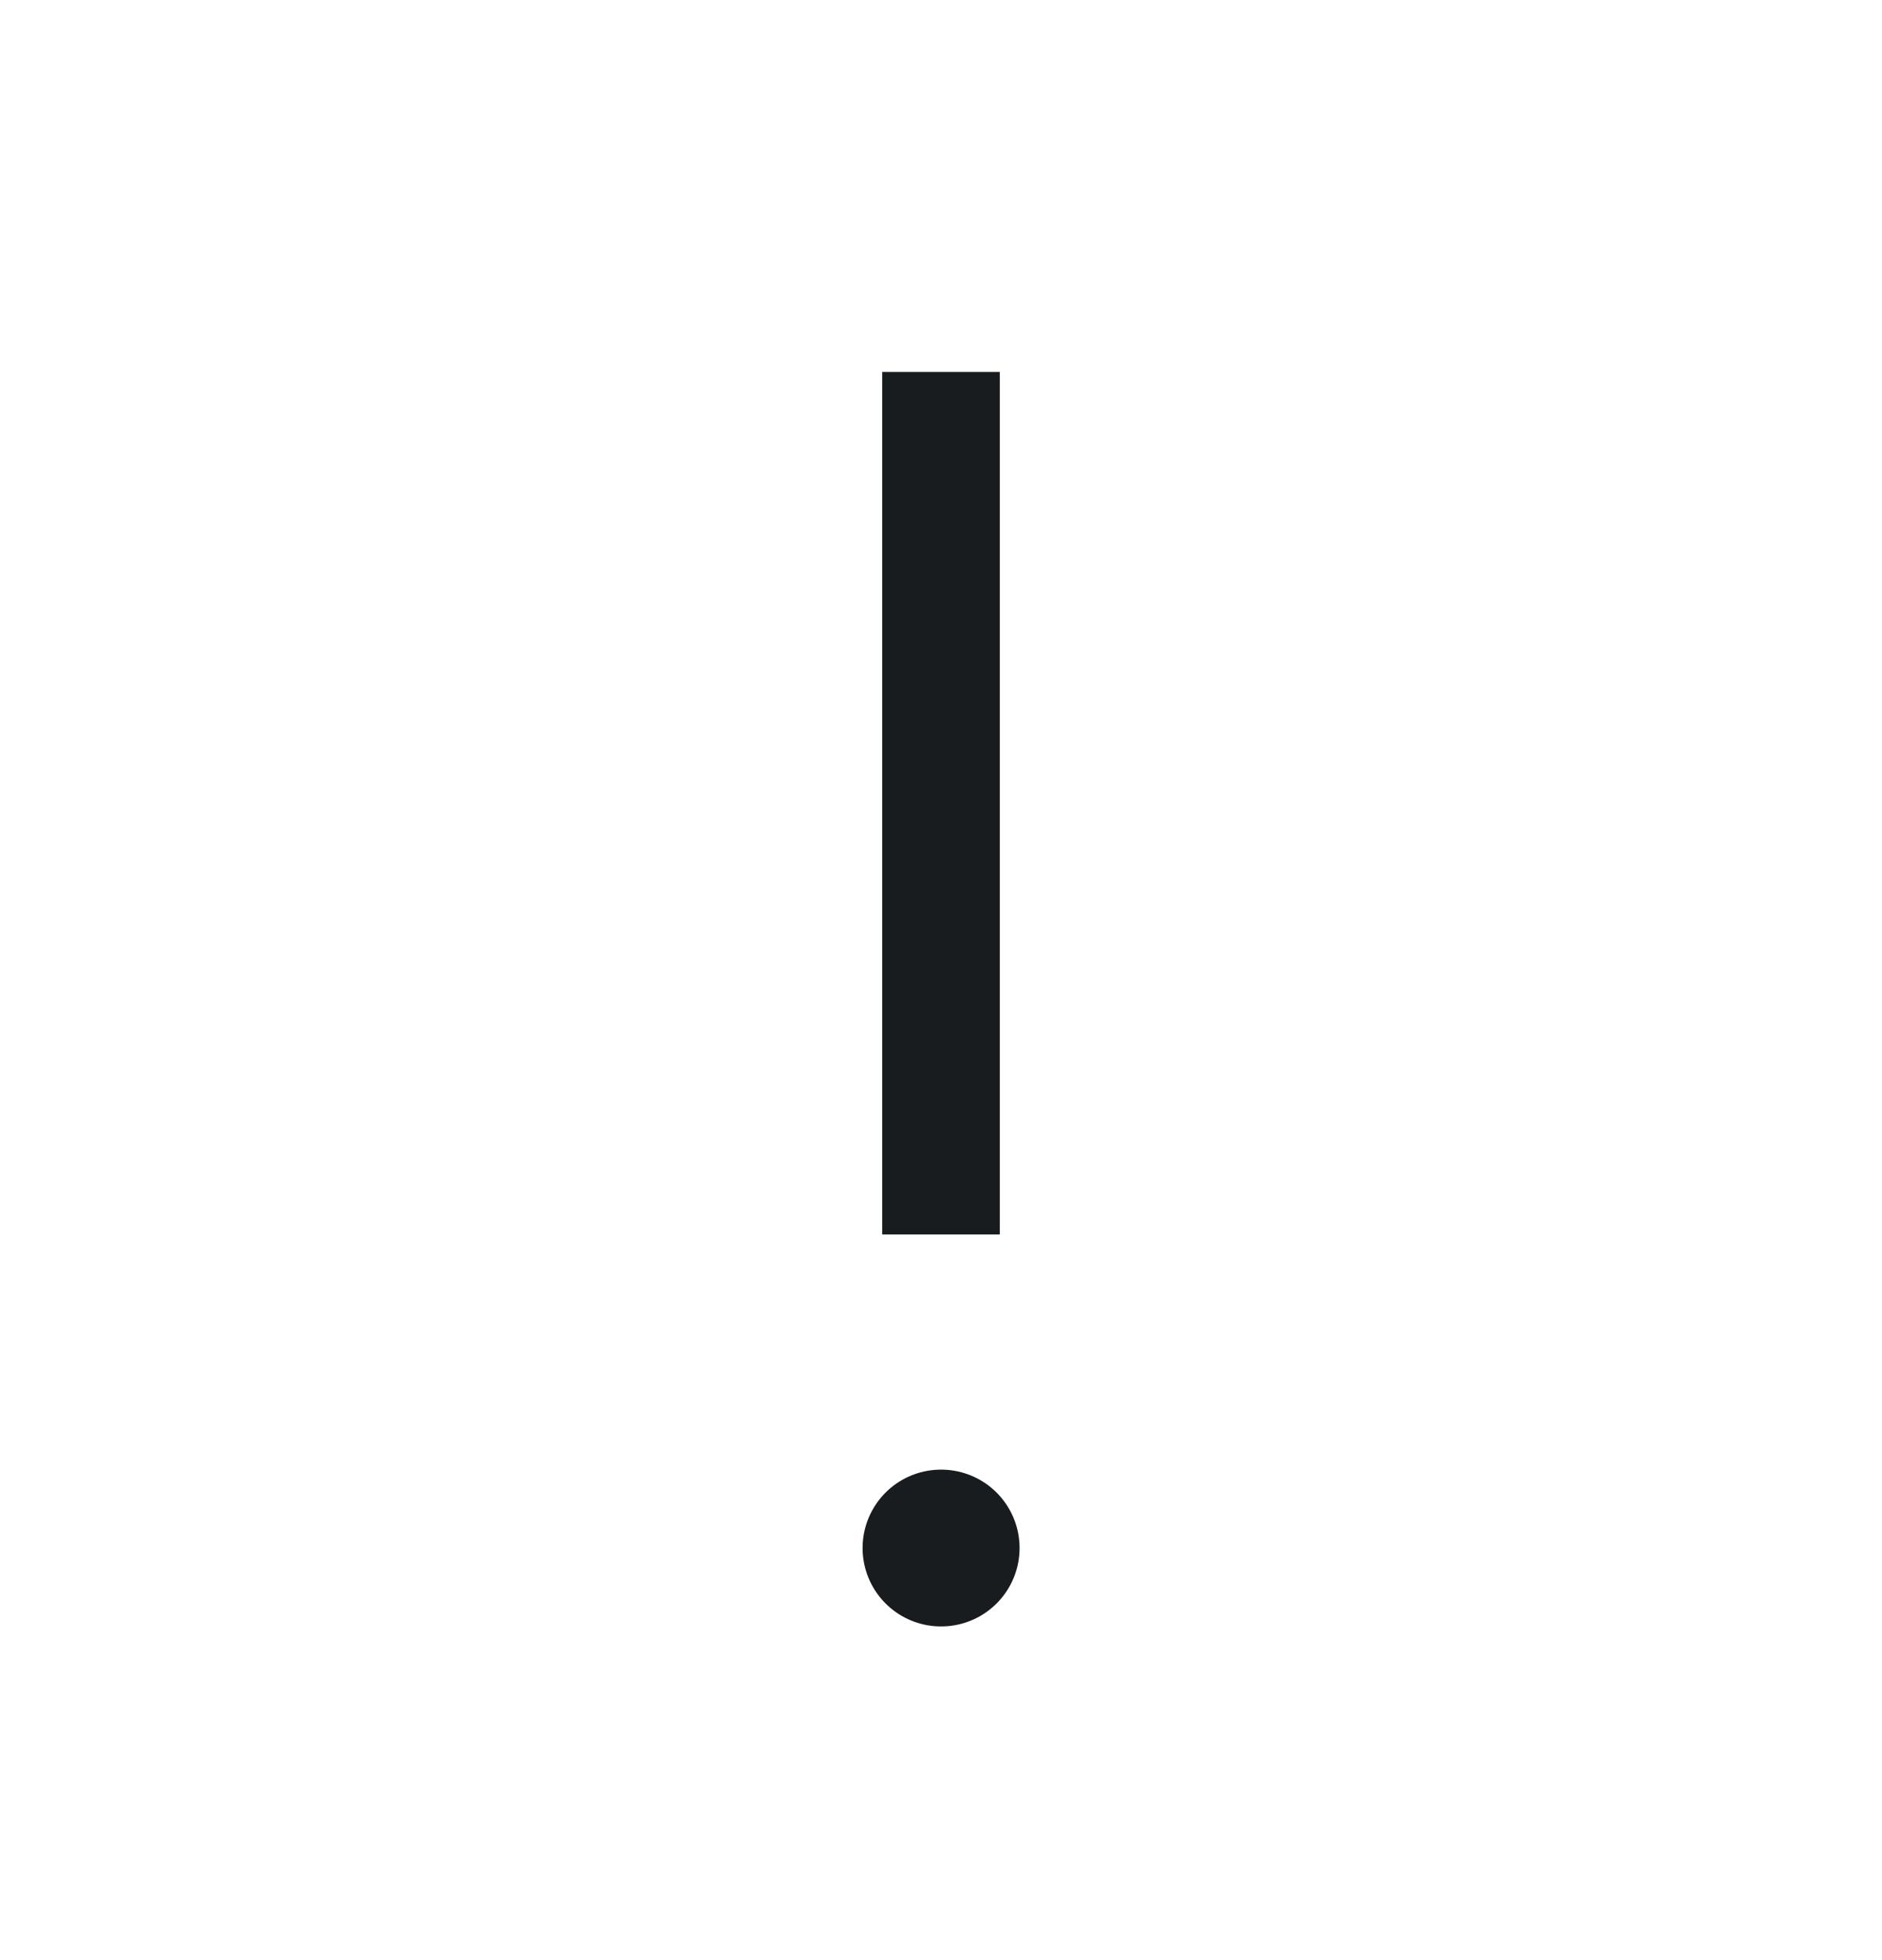 <svg width="24" height="25" viewBox="0 0 24 25" fill="none" xmlns="http://www.w3.org/2000/svg">
<path d="M12 4.744V15.744" stroke="#191C1E" stroke-width="1.5" stroke-linejoin="round"/>
<path d="M12 19.744H12.002" stroke="#191C1E" stroke-width="2" stroke-linecap="round" stroke-linejoin="round"/>
</svg>

